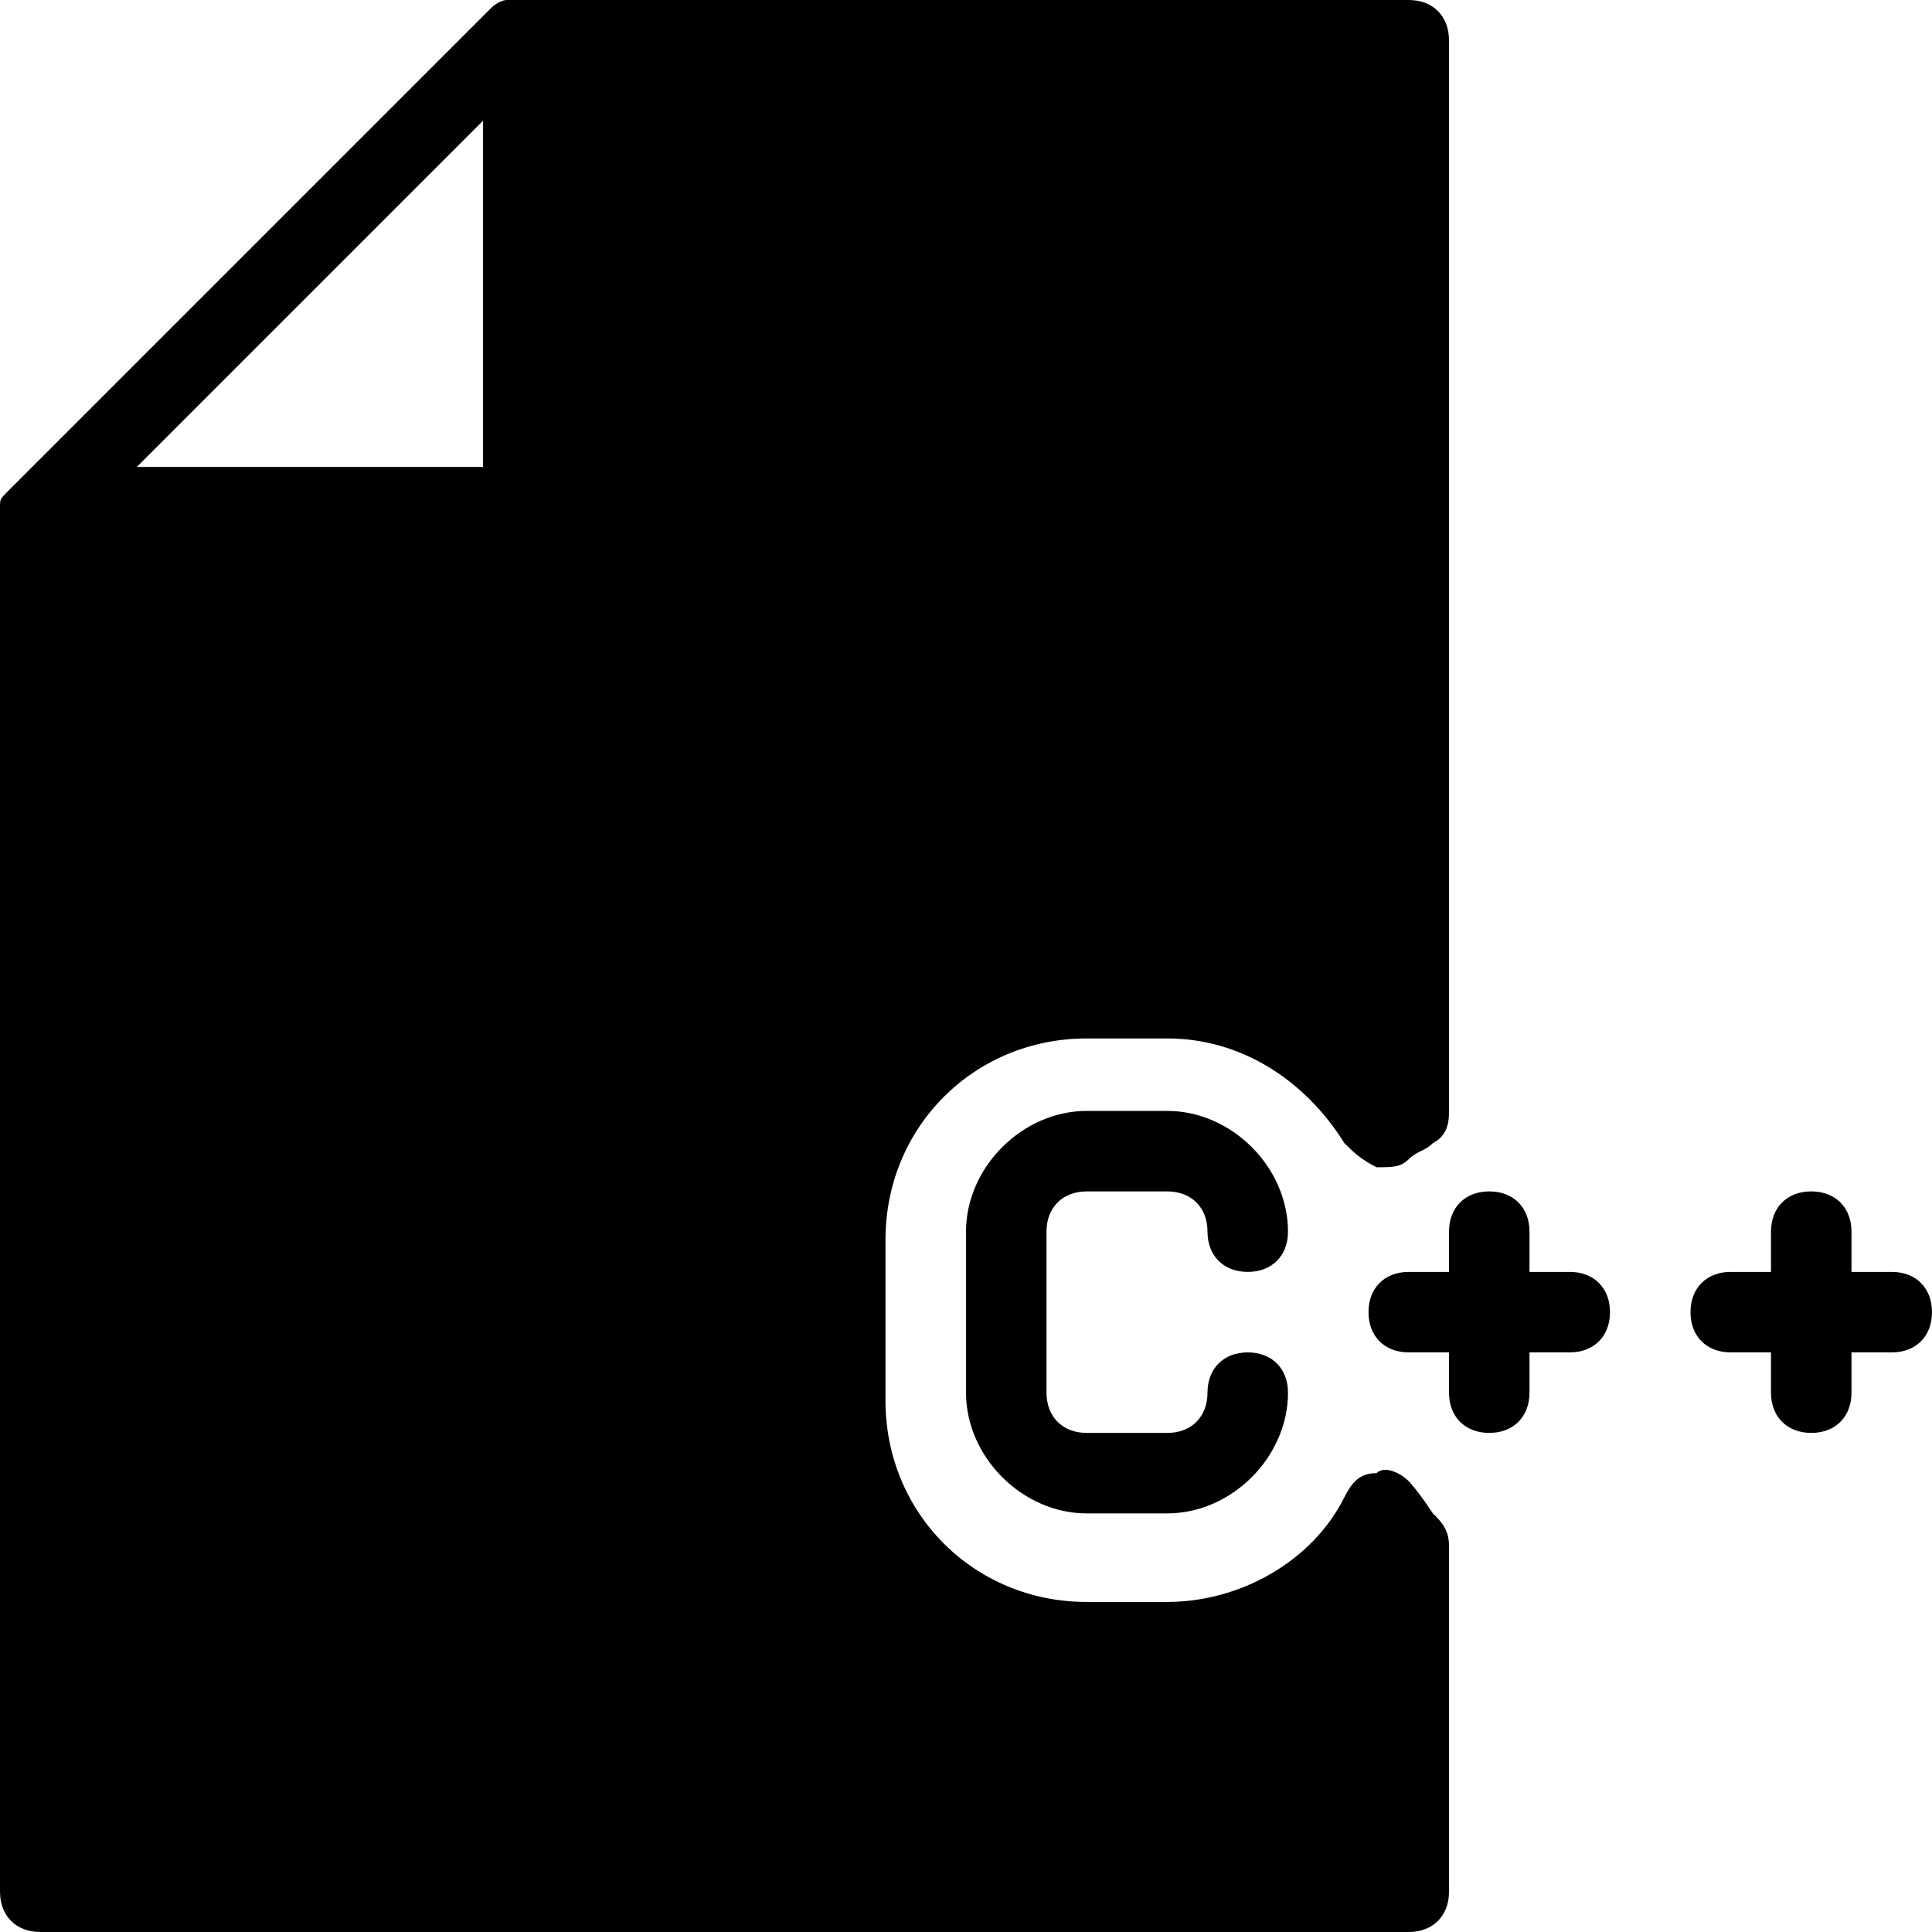 <svg id="Layer_1" enable-background="new 0 0 512 512" viewBox="0 0 512 512" xmlns="http://www.w3.org/2000/svg"><g><g><g><path d="m373.333 392.534c-2.133-2.133-6.399-4.267-8.533-2.133-4.267 0-6.399 2.133-8.533 6.399-8.533 17.067-27.733 27.733-46.933 27.733h-21.333c-29.866 0-53.334-23.467-53.334-53.333v-42.667c0-29.866 23.467-53.334 53.334-53.334h21.333c19.2 0 36.267 10.667 46.933 27.733 2.133 2.133 4.267 4.267 8.533 6.399 4.267 0 6.399 0 8.533-2.133 2.133-2.133 4.267-2.133 6.399-4.267 4.267-2.133 4.267-6.399 4.267-8.533v-283.731c.001-6.4-4.266-10.667-10.666-10.667h-234.665s0 0-2.133 0c0 0 0 0-2.133 0s-4.267 2.133-4.267 2.133l-128.001 128c-2.134 2.134-2.134 2.134-2.134 4.267v2.133 2.133 362.667c0 6.4 4.267 10.667 10.667 10.667h362.666c6.399 0 10.667-4.267 10.667-10.667v-91.733c0-4.267-2.133-6.399-4.267-8.533-4.266-6.399-6.4-8.533-6.4-8.533zm-245.332-268.8h-.001-91.732l91.733-91.733z"/><path d="m501.333 337.067h-10.667v-10.667c0-6.399-4.267-10.667-10.666-10.667s-10.667 4.267-10.667 10.667v10.667h-10.667c-6.399 0-10.667 4.267-10.667 10.667 0 6.399 4.267 10.667 10.667 10.667h10.667v10.666c0 6.399 4.267 10.667 10.667 10.667 6.399 0 10.666-4.267 10.666-10.667v-10.667h10.667c6.399 0 10.667-4.267 10.667-10.667 0-6.399-4.267-10.666-10.667-10.666z"/><path d="m288.001 315.734h21.333c6.399 0 10.667 4.267 10.667 10.667s4.267 10.667 10.667 10.667c6.399 0 10.666-4.267 10.666-10.667 0-17.067-14.934-31.999-31.999-31.999h-21.333c-17.067 0-31.999 14.934-31.999 31.999v42.667c0 17.067 14.934 31.999 31.999 31.999h21.333c17.067 0 31.999-14.934 31.999-31.999 0-6.399-4.267-10.667-10.666-10.667s-10.667 4.267-10.667 10.667c0 6.399-4.267 10.667-10.667 10.667h-21.333c-6.399 0-10.667-4.267-10.667-10.667v-42.668c0-6.399 4.266-10.666 10.667-10.666z"/><path d="m416.001 337.067h-10.667v-10.667c0-6.399-4.267-10.667-10.667-10.667-6.399 0-10.666 4.267-10.666 10.667v10.667h-10.667c-6.399 0-10.667 4.267-10.667 10.667 0 6.399 4.267 10.667 10.667 10.667h10.667v10.666c0 6.399 4.267 10.667 10.666 10.667s10.667-4.267 10.667-10.667v-10.667h10.667c6.399 0 10.667-4.267 10.667-10.667-.001-6.399-4.268-10.666-10.667-10.666z"/></g></g></g><g/><g/><g/><g/><g/><g/><g/><g/><g/><g/><g/><g/><g/><g/><g/></svg>